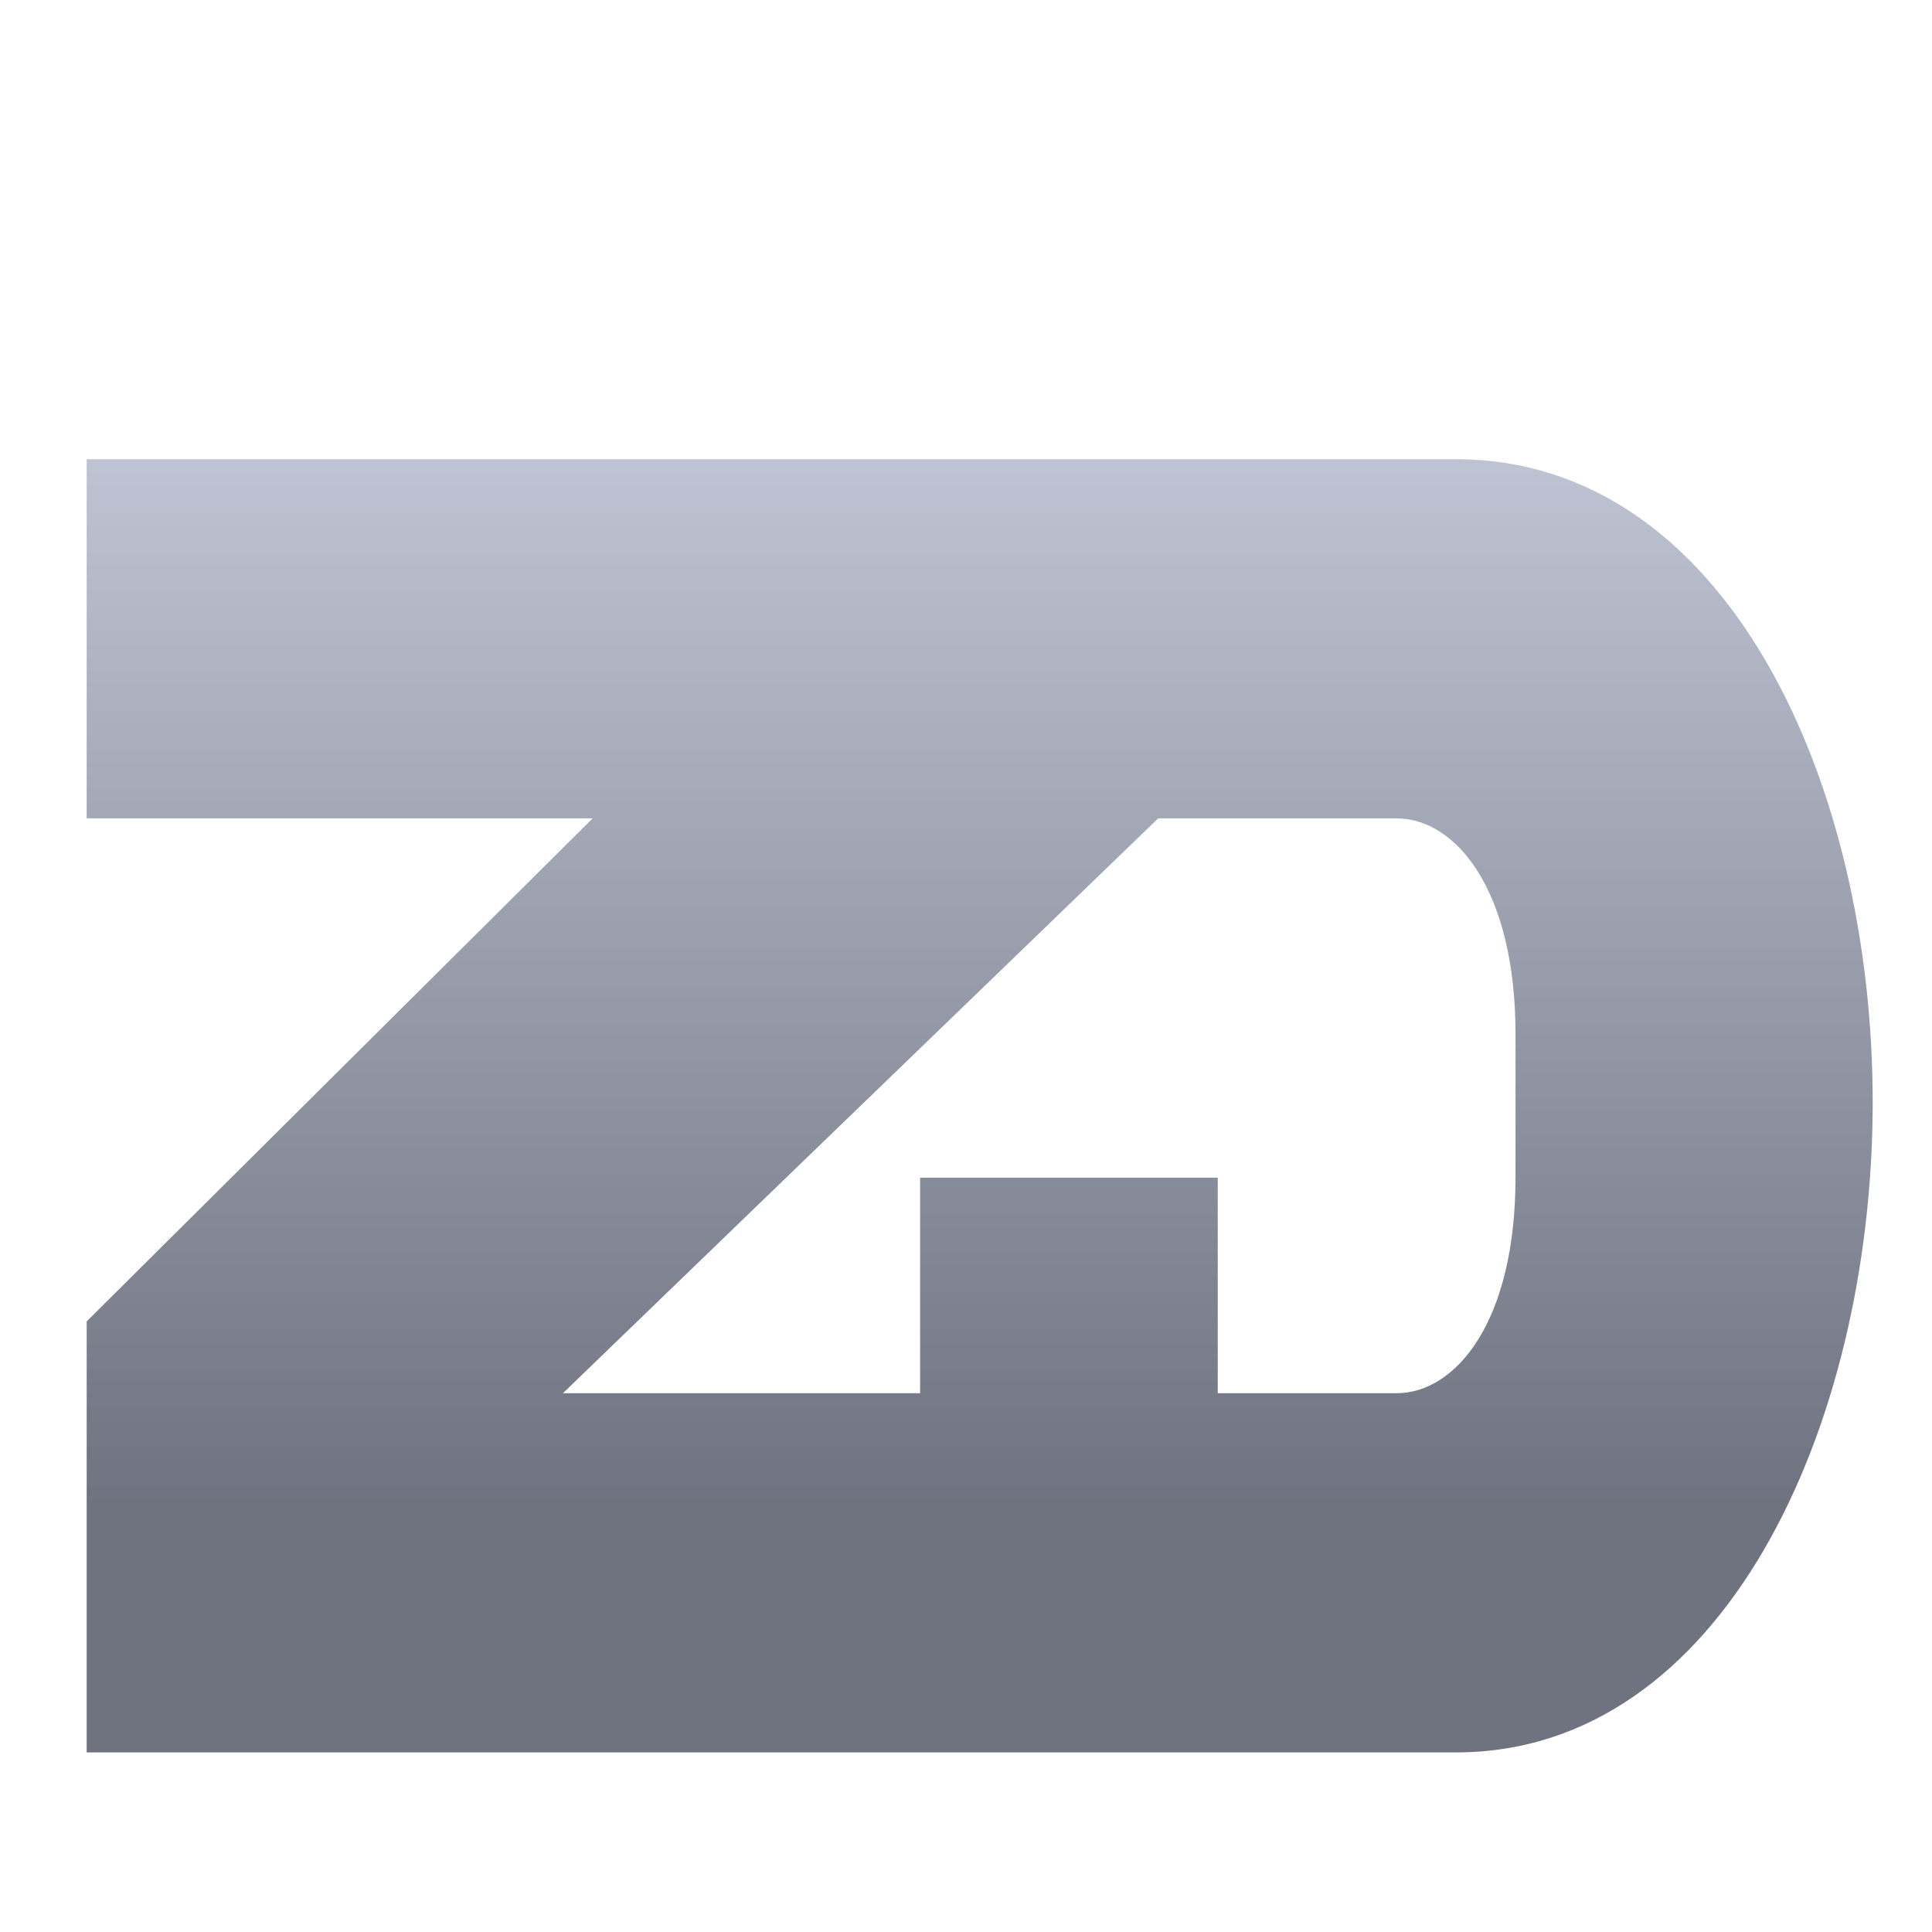 <svg xmlns="http://www.w3.org/2000/svg" xmlns:xlink="http://www.w3.org/1999/xlink" width="64" height="64" viewBox="0 0 64 64" version="1.1"><defs><linearGradient id="linear0" gradientUnits="userSpaceOnUse" x1="0" y1="0" x2="0" y2="1" gradientTransform="matrix(56,0,0,35.898,4,14.051)"><stop offset="0" style="stop-color:#c1c6d6;stop-opacity:1;"/><stop offset="1" style="stop-color:#6f7380;stop-opacity:1;"/></linearGradient></defs><g id="surface1"><path style=" stroke:none;fill-rule:nonzero;fill:url(#linear0);" d="M 2.871 15.211 L 2.871 27.109 L 19.633 27.109 L 2.871 43.773 L 2.871 58.051 L 48.23 58.051 C 57.066 58.051 61.996 47.293 62.035 36.633 C 62.07 25.875 57.145 15.211 48.23 15.211 Z M 38.367 27.109 L 46.258 27.109 C 48.23 27.109 50.203 29.492 50.203 34.25 L 50.203 39.012 C 50.203 43.773 48.23 46.152 46.258 46.152 L 40.34 46.152 L 40.34 39.012 L 30.48 39.012 L 30.48 46.152 L 18.648 46.152 Z M 38.367 27.109 "/></g></svg>
